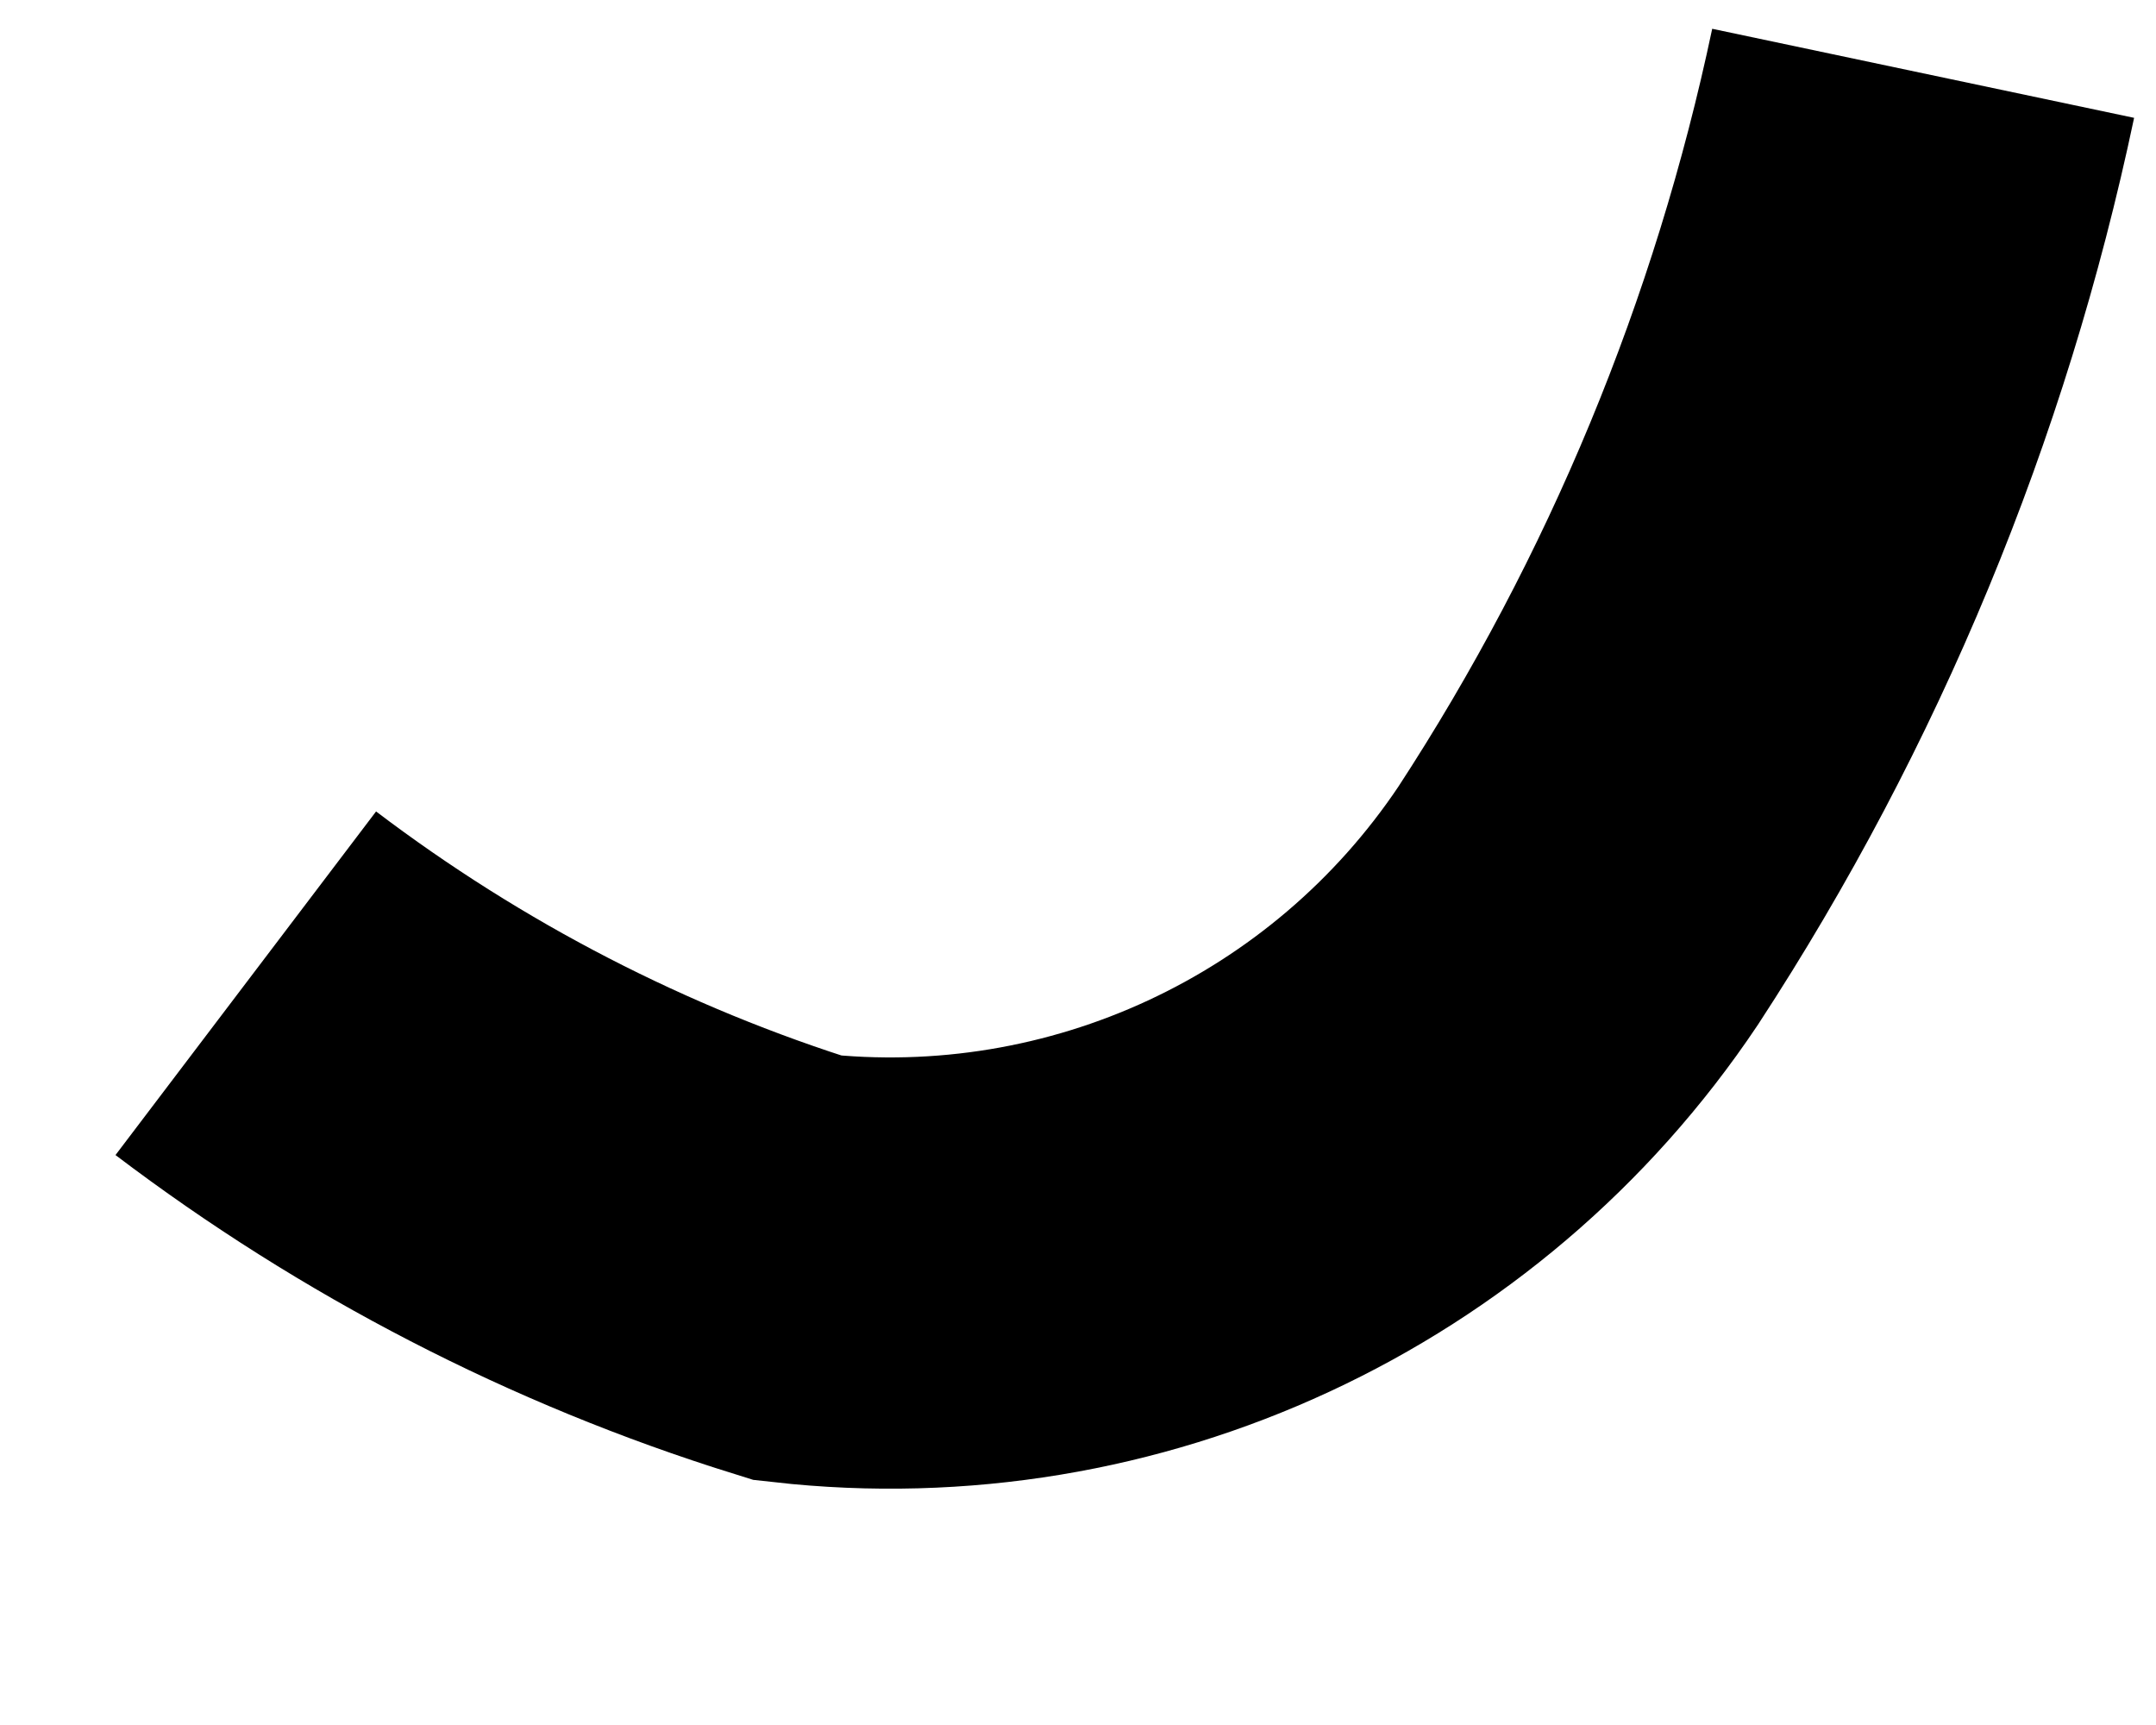 <?xml version="1.0" encoding="UTF-8"?>
<svg width="5px" height="4px" viewBox="0 0 5 4" version="1.1" xmlns="http://www.w3.org/2000/svg" xmlns:xlink="http://www.w3.org/1999/xlink">
    <!-- Generator: Sketch 43.2 (39069) - http://www.bohemiancoding.com/sketch -->
    <title>Shape</title>
    <desc>Created with Sketch.</desc>
    <defs></defs>
    <g id="Symbols" stroke="none" stroke-width="1" fill="none" fill-rule="evenodd">
        <g id="G" transform="translate(-65, -46)" stroke="#000000">
            <path d="M65.57,48.28 C65.955,48.572 66.388,48.796 66.85,48.94 C67.563,49.02 68.261,48.696 68.66,48.1 C69.044,47.512 69.315,46.857 69.46,46.17" id="Shape"></path>
        </g>
    </g>
</svg>